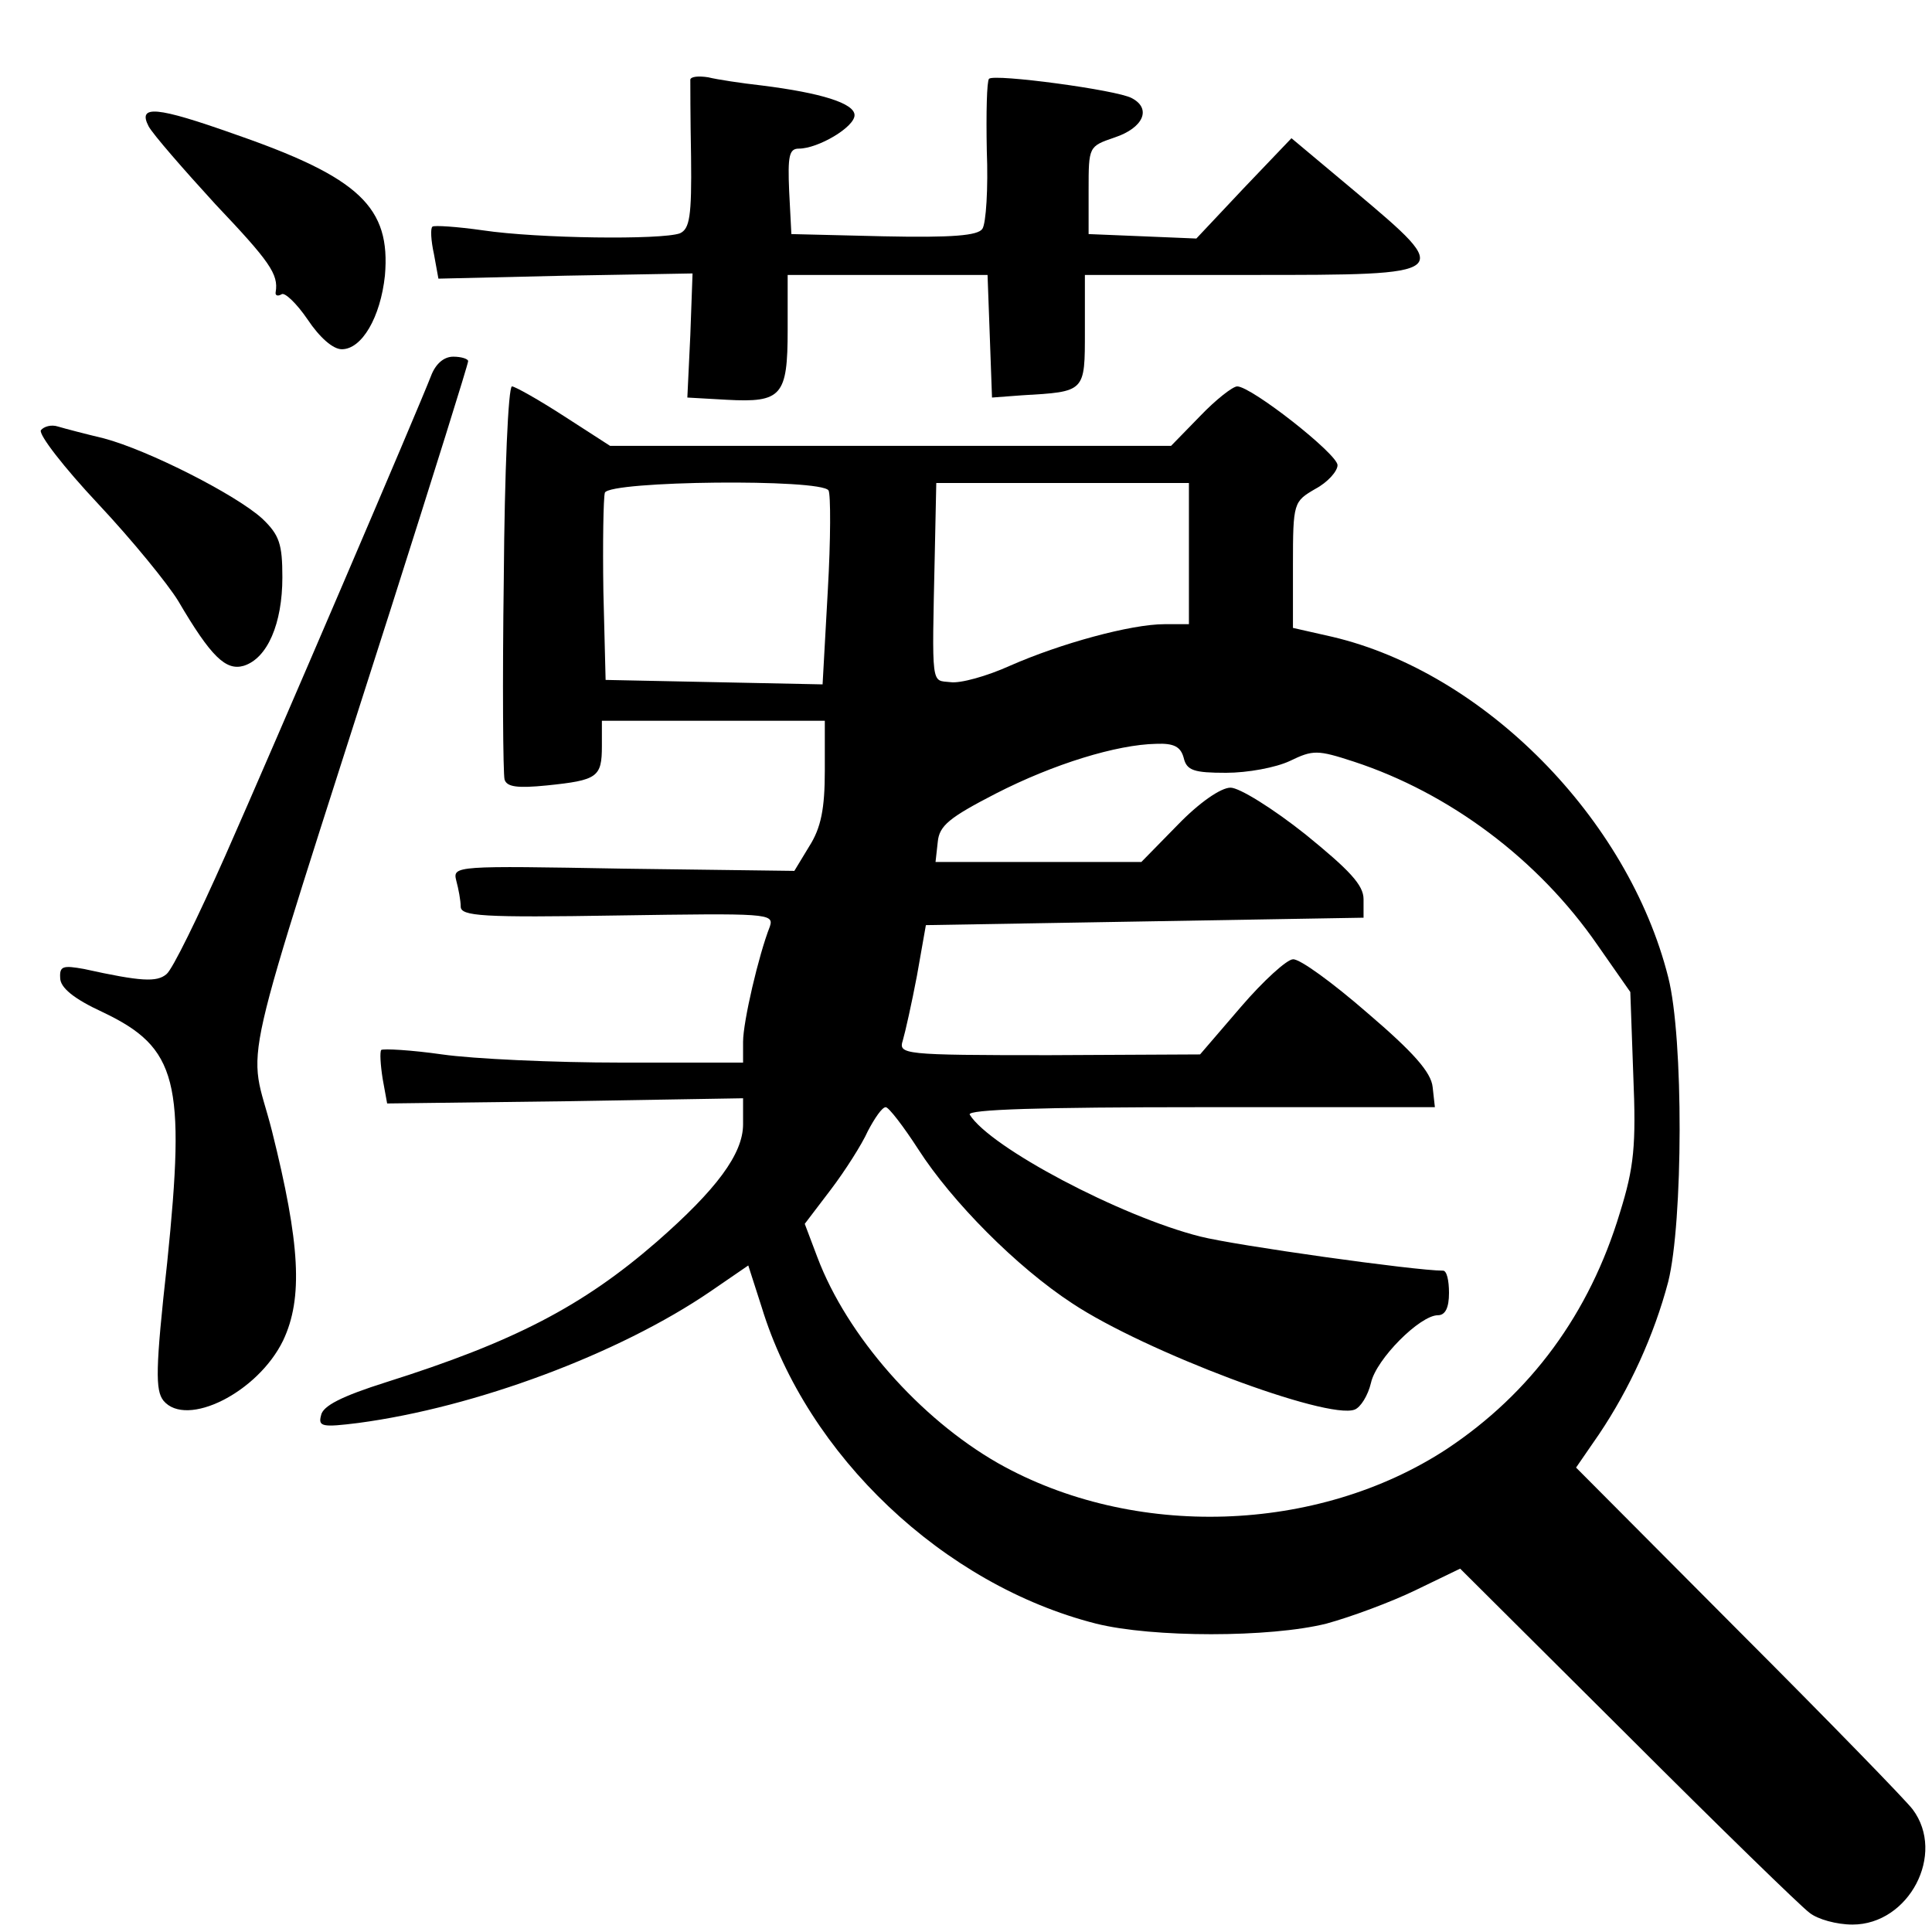 <?xml version="1.0" standalone="no"?>
<!DOCTYPE svg PUBLIC "-//W3C//DTD SVG 20010904//EN"
 "http://www.w3.org/TR/2001/REC-SVG-20010904/DTD/svg10.dtd">
<svg version="1.0" xmlns="http://www.w3.org/2000/svg"
 width="260pt" height="260pt" viewBox="0 0 260 260"
 preserveAspectRatio="xMidYMid meet">
<g transform="translate(0,260) scale(0.1,-0.1)"
fill="#000000" stroke="none">
<path d="M929 2493 c0 -5 0 -51 1 -104 1 -81 -2 -97 -15 -103 -25 -9 -191 -7
-265 4 -35 5 -66 7 -68 5 -3 -2 -2 -19 2 -37 l6 -33 171 4 171 3 -3 -83 -4
-84 53 -3 c74 -4 82 5 82 94 l0 74 135 0 134 0 3 -82 3 -83 40 3 c86 5 85 4
85 87 l0 75 225 0 c272 0 272 0 139 112 l-86 72 -64 -67 -64 -68 -72 3 -73 3
0 59 c0 59 0 59 35 71 39 13 50 39 23 53 -20 11 -185 33 -192 26 -3 -3 -4 -46
-3 -97 2 -50 -1 -98 -6 -105 -6 -9 -40 -12 -133 -10 l-124 3 -3 58 c-2 47 0
57 13 57 26 0 75 29 75 45 0 16 -45 30 -125 40 -27 3 -60 8 -72 11 -13 2 -23
1 -24 -3z"/>
<path d="M200 2430 c6 -11 47 -58 90 -105 73 -77 85 -94 81 -118 -1 -5 3 -6 8
-3 4 3 20 -12 35 -34 16 -24 34 -40 46 -40 27 0 52 43 58 99 8 92 -34 132
-201 190 -107 38 -132 40 -117 11z"/>
<path d="M580 2094 c-17 -44 -208 -490 -277 -646 -36 -81 -71 -153 -79 -159
-13 -11 -34 -10 -111 7 -28 5 -33 4 -32 -12 0 -13 18 -28 57 -46 101 -48 112
-93 87 -337 -16 -144 -16 -172 -5 -186 31 -37 127 11 161 81 27 57 23 130 -15
282 -32 126 -51 42 160 703 57 179 104 329 104 333 0 3 -9 6 -20 6 -13 0 -24
-10 -30 -26z"/>
<path d="M678 1823 c-2 -142 -1 -264 1 -272 3 -10 17 -12 57 -8 68 7 74 11 74
53 l0 34 150 0 150 0 0 -67 c0 -51 -5 -77 -21 -102 l-20 -33 -230 3 c-226 4
-230 4 -225 -16 3 -11 6 -27 6 -35 0 -13 29 -15 211 -12 202 3 211 3 205 -15
-15 -38 -36 -128 -36 -155 l0 -28 -164 0 c-91 0 -199 5 -241 11 -42 6 -79 8
-82 6 -2 -3 -1 -20 2 -39 l6 -33 240 3 239 4 0 -35 c0 -40 -36 -88 -116 -158
-100 -87 -193 -135 -364 -189 -60 -19 -86 -32 -88 -45 -4 -15 2 -16 50 -10
158 21 351 93 474 177 l51 35 18 -56 c61 -200 245 -374 450 -426 76 -19 234
-19 310 0 33 9 87 29 120 45 l60 29 225 -224 c124 -124 234 -231 245 -239 11
-9 37 -16 58 -16 76 0 126 95 81 155 -8 11 -113 119 -234 240 l-219 220 31 45
c41 61 74 133 93 205 20 80 21 328 0 410 -54 214 -248 410 -452 458 l-53 12 0
85 c0 84 1 85 30 102 17 9 30 24 30 32 0 15 -116 106 -135 106 -6 0 -29 -18
-50 -40 l-39 -40 -378 0 -377 0 -62 40 c-34 22 -66 40 -70 40 -5 0 -10 -116
-11 -257z m437 117 c3 -5 3 -66 -1 -135 l-7 -126 -146 3 -146 3 -3 119 c-1 66
0 126 2 133 7 16 291 19 301 3z m485 -85 l0 -95 -33 0 c-45 0 -140 -26 -208
-56 -31 -14 -67 -24 -80 -22 -26 3 -25 -10 -21 173 l2 95 170 0 170 0 0 -95z
m-7 -275 c4 -17 14 -20 57 -20 29 0 67 7 86 16 31 15 37 15 86 -1 128 -42 248
-131 328 -247 l44 -63 4 -112 c4 -95 1 -124 -18 -185 -41 -136 -120 -243 -233
-318 -174 -114 -422 -122 -604 -19 -105 60 -203 171 -243 277 l-17 45 35 46
c19 25 42 61 50 79 9 17 19 32 24 32 4 0 24 -26 44 -57 45 -70 132 -158 207
-207 98 -65 343 -157 380 -143 8 3 18 19 22 36 7 32 66 91 90 91 10 0 15 10
15 30 0 17 -3 30 -8 30 -38 0 -280 34 -327 46 -107 27 -283 120 -310 164 -4 7
97 10 310 10 l316 0 -3 27 c-2 20 -26 47 -88 100 -46 40 -91 73 -100 72 -8 0
-40 -29 -70 -64 l-55 -64 -203 -1 c-198 0 -203 1 -197 20 3 10 12 50 19 87
l12 68 295 5 294 5 0 25 c0 19 -19 39 -78 87 -44 35 -89 63 -101 63 -13 0 -42
-20 -71 -50 l-49 -50 -139 0 -138 0 3 27 c2 22 16 33 78 65 78 40 163 66 216
67 24 1 33 -4 37 -19z"/>
<path d="M55 2021 c-3 -6 31 -50 77 -99 46 -49 94 -108 108 -131 44 -75 64
-94 88 -87 32 10 52 57 52 119 0 45 -4 57 -27 79 -35 32 -153 92 -213 108 -25
6 -52 13 -62 16 -9 3 -19 0 -23 -5z"/>
</g>
</svg>
